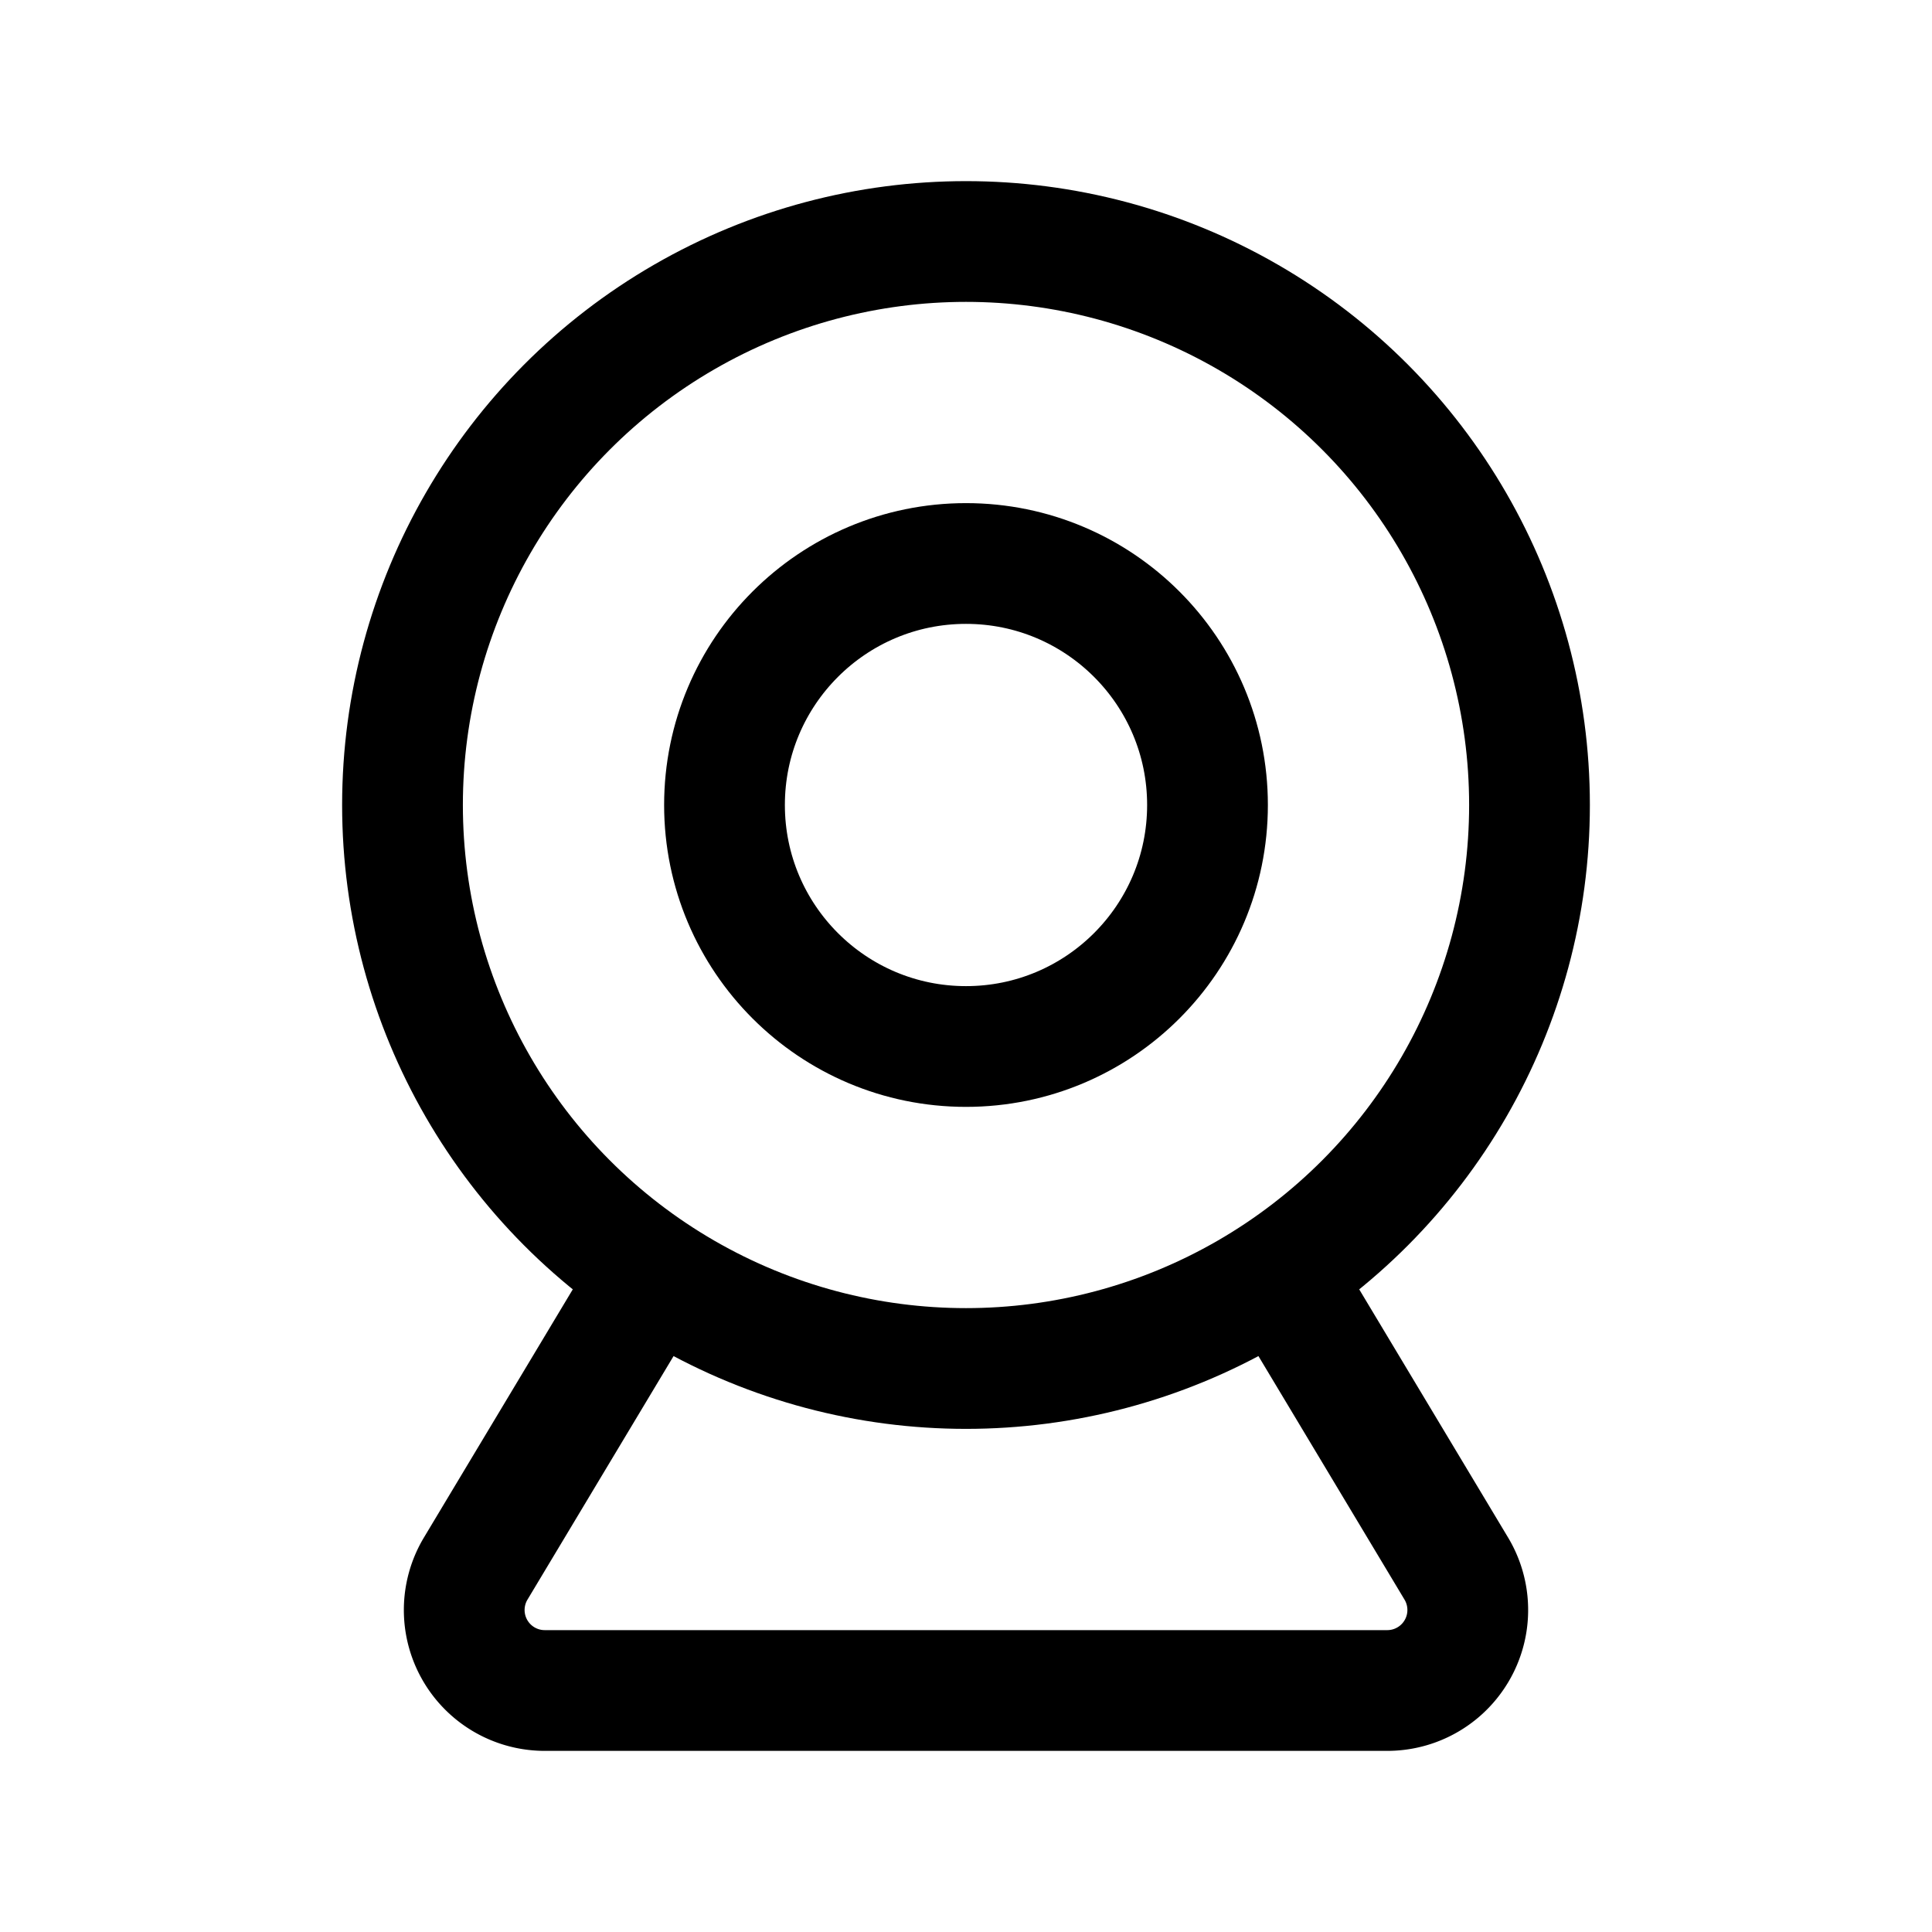 <svg id="Group_2991" data-name="Group 2991" xmlns="http://www.w3.org/2000/svg" width="24" height="24" viewBox="0 0 24 24">
  <path id="Path_2559" data-name="Path 2559" d="M0,0H24V24H0Z" fill="none"/>
  <circle id="Ellipse_134" data-name="Ellipse 134" cx="7" cy="7" r="7" transform="translate(5 3)" fill="none" stroke="#000" stroke-linecap="round" stroke-linejoin="round" stroke-width="1.5"/>
  <circle id="Ellipse_135" data-name="Ellipse 135" cx="3" cy="3" r="3" transform="translate(9 7)" fill="none" stroke="#000" stroke-linecap="round" stroke-linejoin="round" stroke-width="1.5"/>
  <path id="Path_2560" data-name="Path 2560" d="M8,16,5.909,19.486A1,1,0,0,0,6.766,21H17.234a1,1,0,0,0,.857-1.514L16,16" fill="none" stroke="#000" stroke-linecap="round" stroke-linejoin="round" stroke-width="1.5"/>
</svg>
